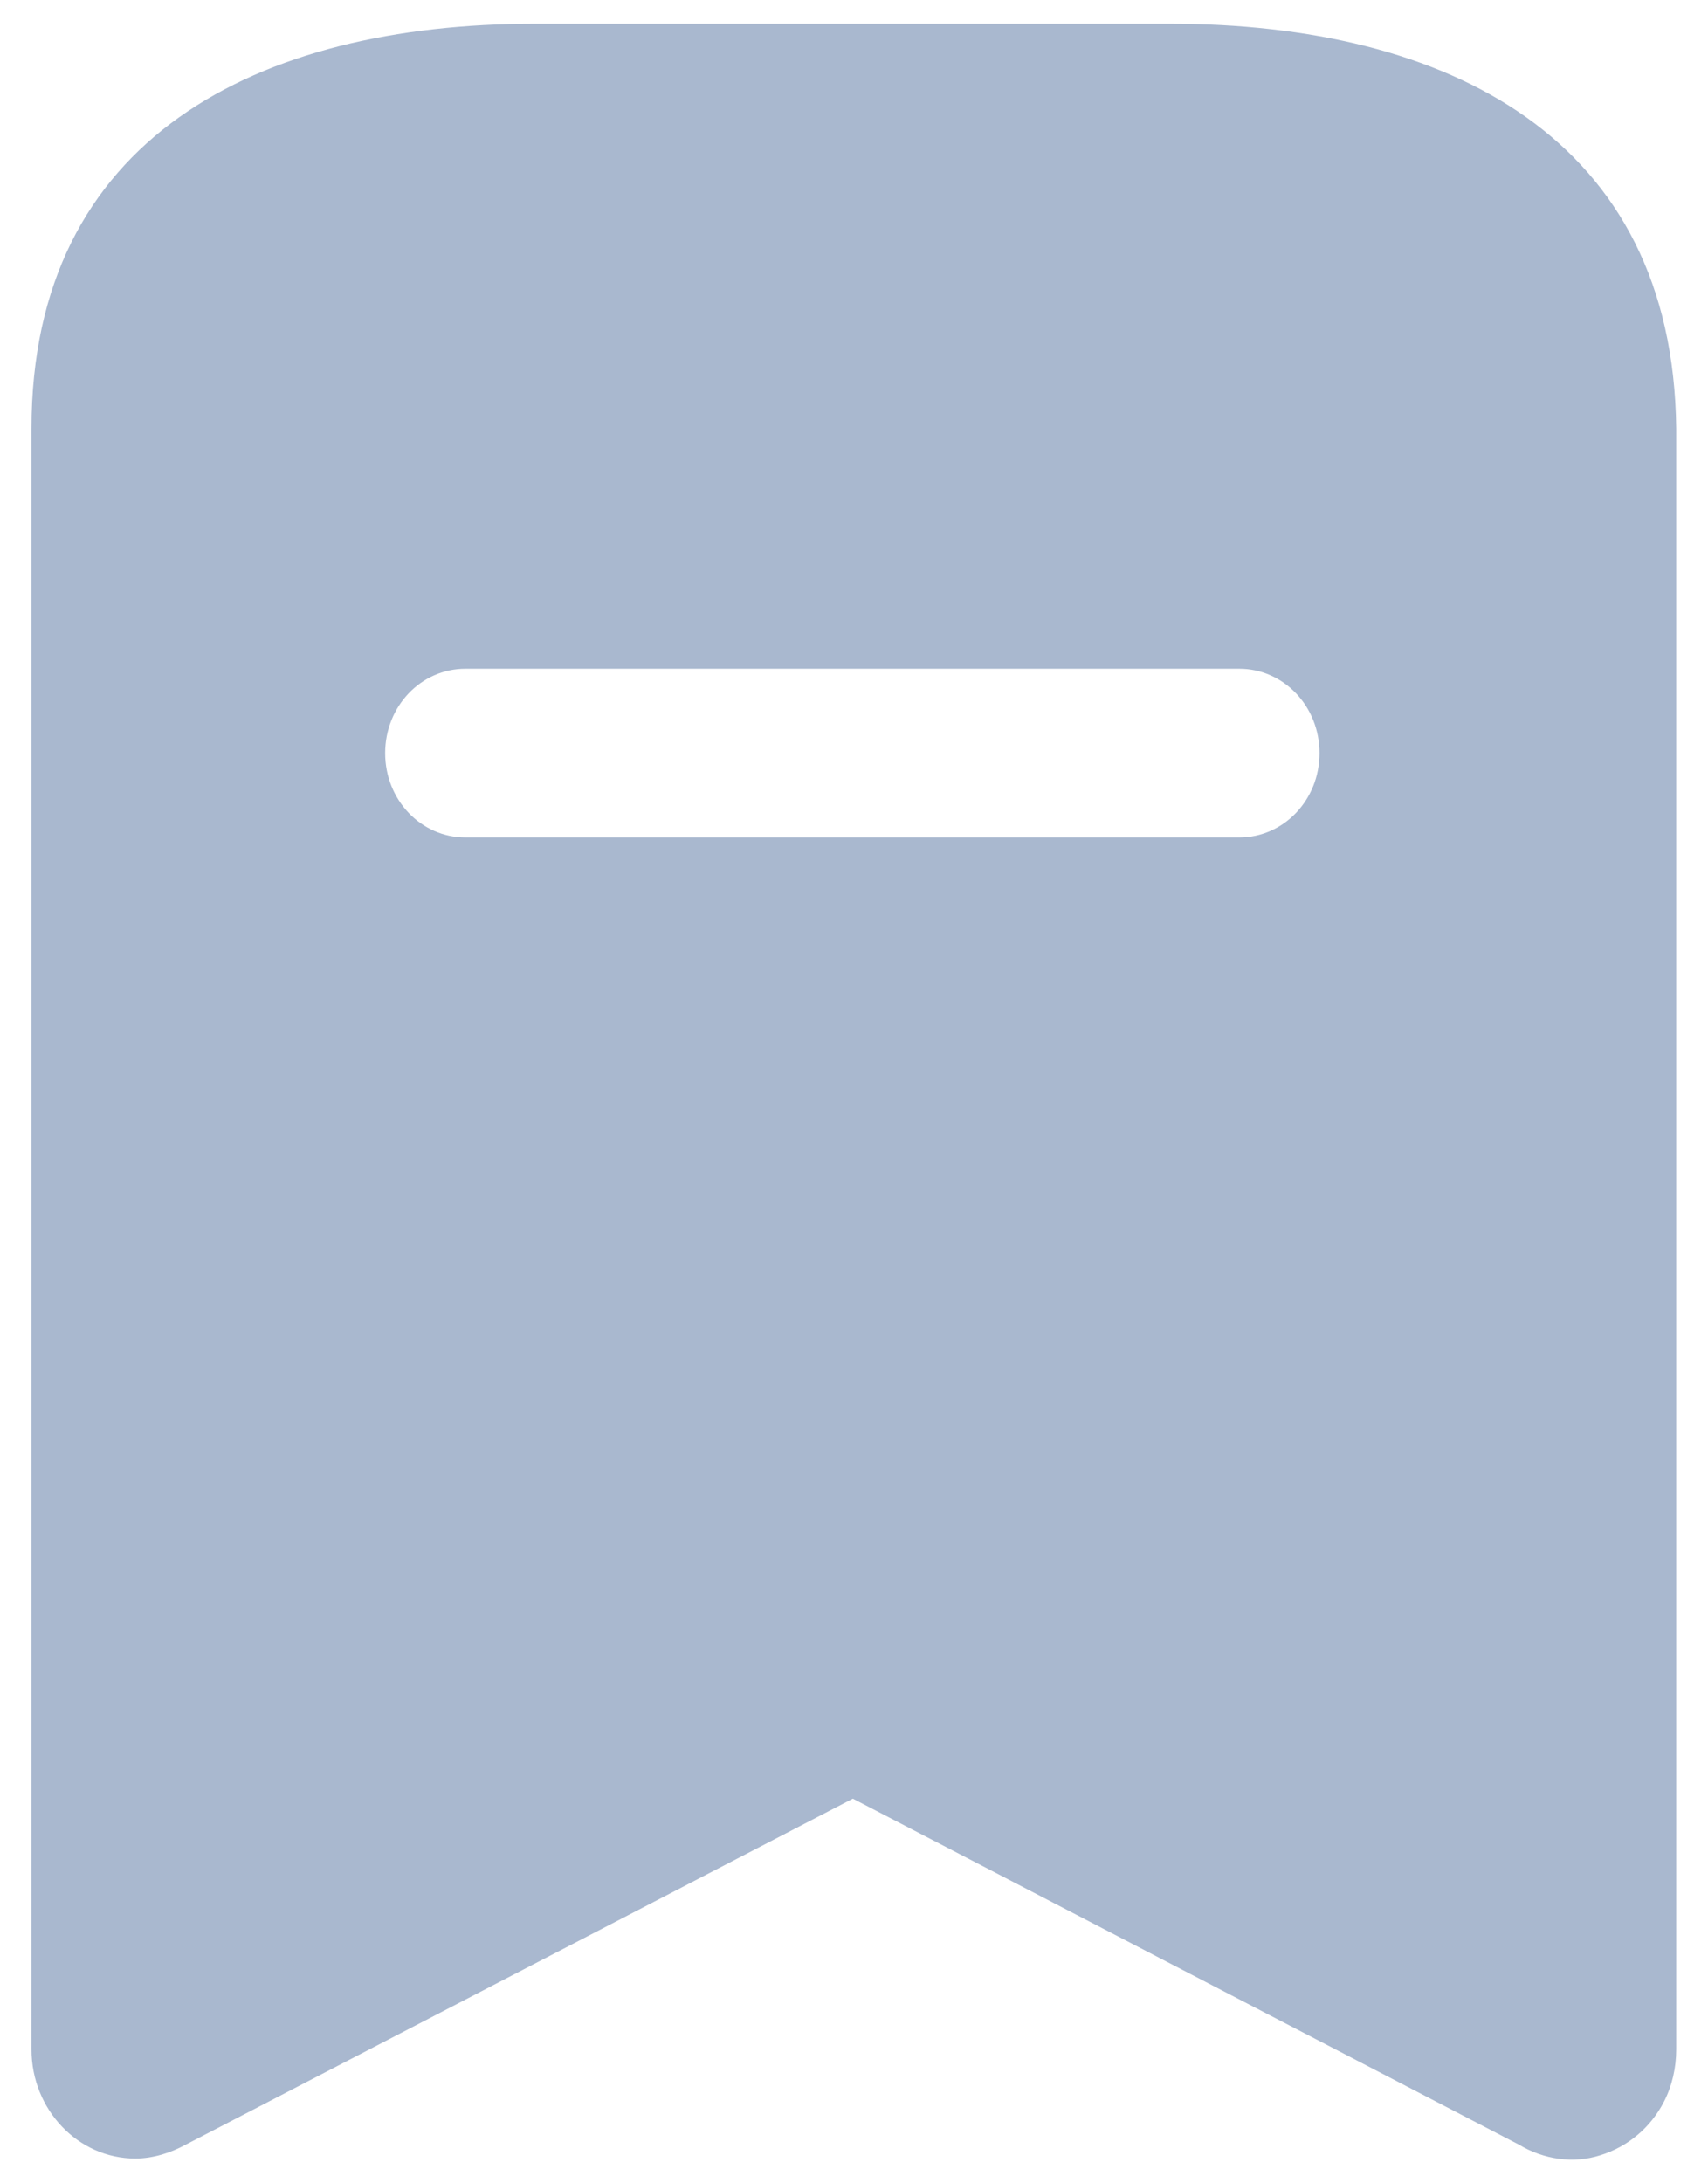 <svg width="18" height="23" viewBox="0 0 18 23" fill="none" xmlns="http://www.w3.org/2000/svg">
<path d="M12.325 0.25C15.26 0.25 17.633 1.454 17.665 4.514V21.591C17.665 21.782 17.622 21.974 17.535 22.142C17.395 22.413 17.156 22.615 16.864 22.705C16.582 22.795 16.268 22.75 16.008 22.593L8.988 18.948L1.957 22.593C1.796 22.681 1.61 22.739 1.426 22.739C0.82 22.739 0.332 22.221 0.332 21.591V4.514C0.332 1.454 2.715 0.25 5.64 0.25H12.325ZM13.061 7.045H4.904C4.438 7.045 4.059 7.439 4.059 7.934C4.059 8.428 4.438 8.822 4.904 8.822H13.061C13.527 8.822 13.906 8.428 13.906 7.934C13.906 7.439 13.527 7.045 13.061 7.045Z" fill="#A9B8CF"/>
</svg>

